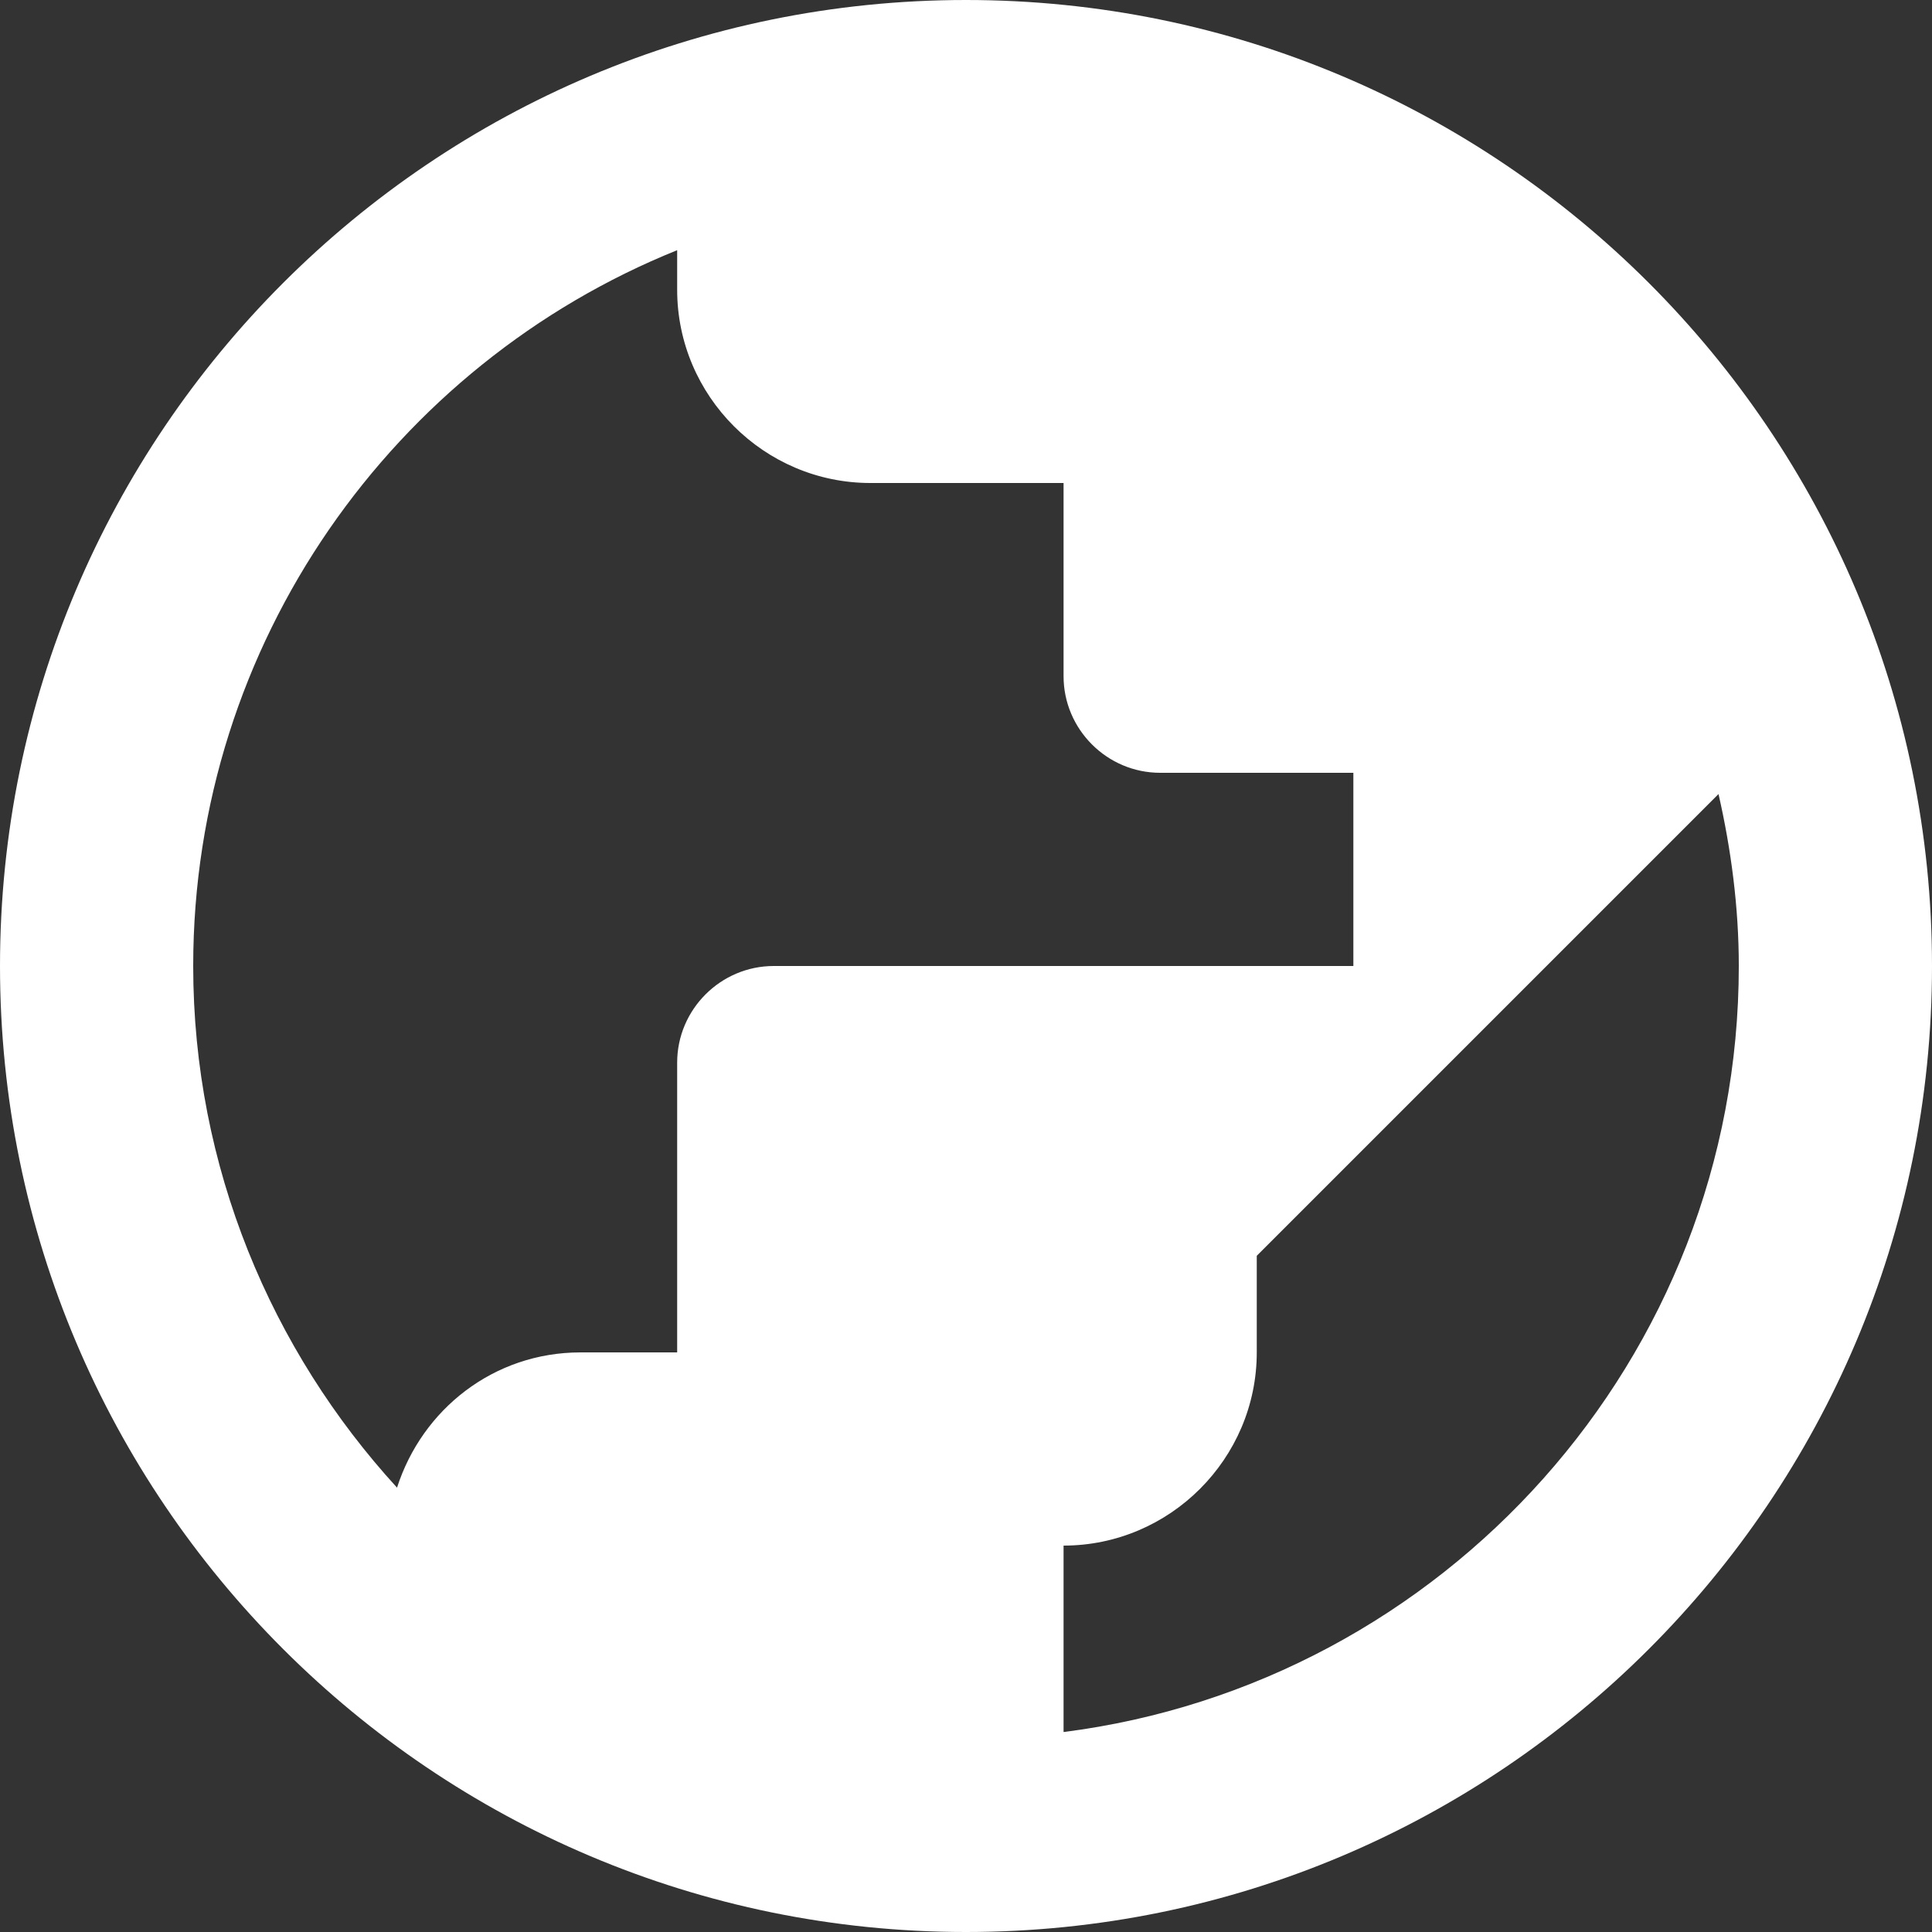 <svg width="16" height="16" viewBox="0 0 16 16" fill="none" xmlns="http://www.w3.org/2000/svg">
<rect x="0" y="0" width="16" height="16" fill="#333333" stroke="none"/>
<path d="M8 0C12.416 0 16 3.584 16 8C16 12.416 12.416 16 8 16C3.584 16 -0 12.416 -0 8C-0 3.584 3.584 0 8 0ZM14.4 8C14.4 7.512 14.336 7.032 14.232 6.576L10.408 10.4V11.2C10.408 12.08 9.688 12.8 8.808 12.8V14.344C11.952 13.944 14.4 11.256 14.4 8ZM3.288 12.32C3.496 11.672 4.088 11.2 4.808 11.2H5.608V8.8C5.608 8.36 5.968 8 6.408 8H11.208V6.4H9.608C9.168 6.4 8.808 6.04 8.808 5.6V4H7.208C6.328 4 5.608 3.28 5.608 2.4V2.072C3.264 3.016 1.6 5.32 1.6 8C1.6 9.664 2.248 11.184 3.288 12.32Z" fill="white"/>
</svg>
